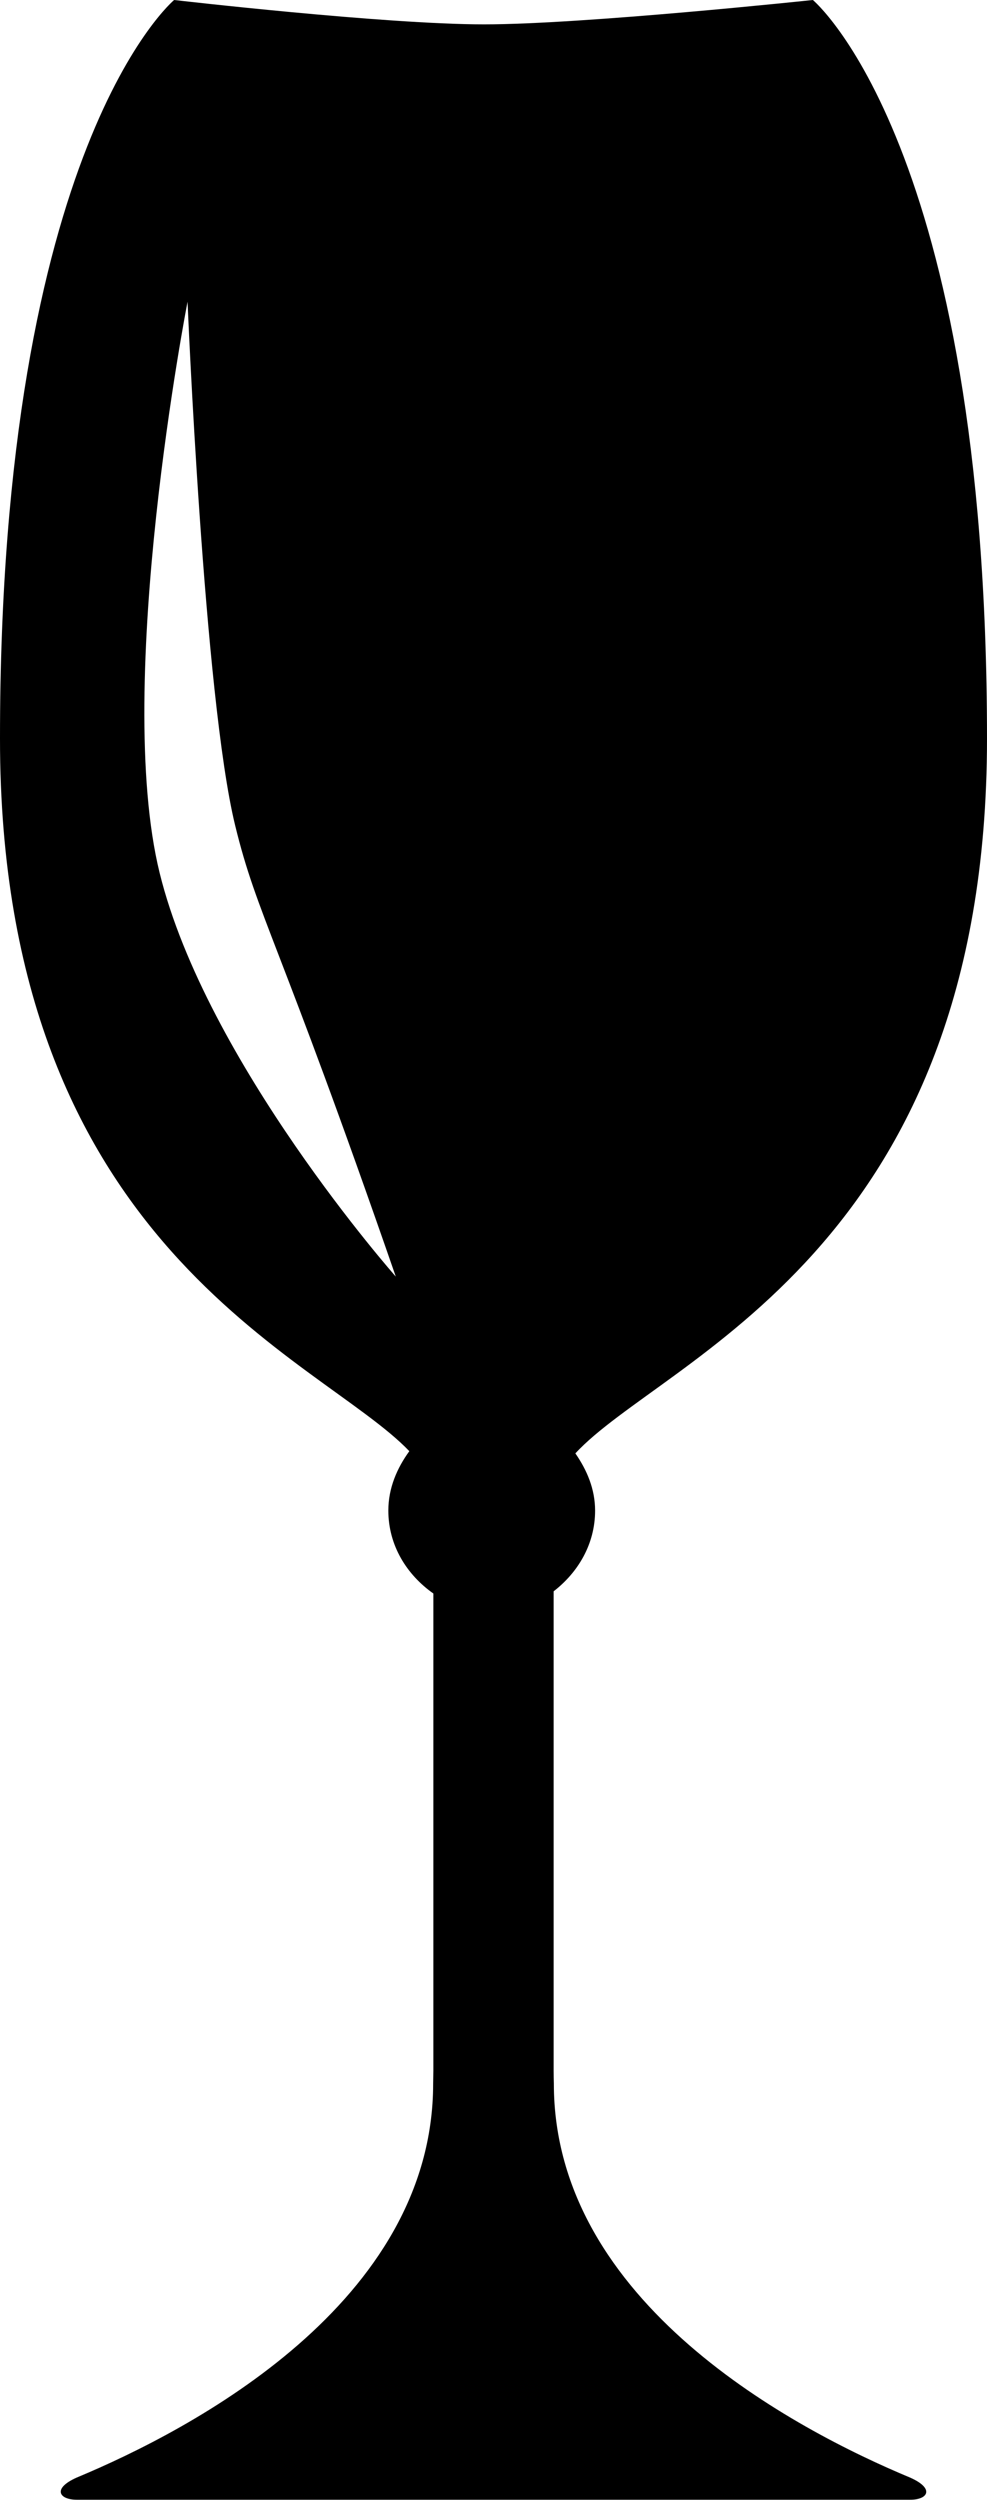 <?xml version="1.0" encoding="iso-8859-1"?>
<!-- Generator: Adobe Illustrator 16.0.0, SVG Export Plug-In . SVG Version: 6.00 Build 0)  -->
<!DOCTYPE svg PUBLIC "-//W3C//DTD SVG 1.1//EN" "http://www.w3.org/Graphics/SVG/1.1/DTD/svg11.dtd">
<svg version="1.1" id="Layer_1" xmlns="http://www.w3.org/2000/svg" xmlns:xlink="http://www.w3.org/1999/xlink" x="0px" y="0px"
	 width="9.404px" height="23.798px" viewBox="0 0 9.404 23.798" style="enable-background:new 0 0 9.404 23.798;"
	 xml:space="preserve">
<path d="M8.673,23.587c-1.095-0.456-3.396-1.663-3.396-3.751c-0.001-0.041-0.002-0.082-0.002-0.122c0,0,0-2.901,0-4.565
	c0.233-0.18,0.395-0.45,0.395-0.768c0-0.207-0.079-0.388-0.188-0.545c0.832-0.902,3.922-1.914,3.922-6.804
	C9.404,1.383,7.745,0,7.745,0S5.561,0.232,4.612,0.232S1.659,0,1.659,0S0,1.383,0,7.032c0,4.854,3.042,5.886,3.9,6.783
	c-0.117,0.161-0.2,0.351-0.2,0.565c0,0.333,0.176,0.612,0.429,0.79c0,1.669,0,4.543,0,4.543c0,0.04-0.002,0.081-0.002,0.122
	c0,2.088-2.301,3.295-3.396,3.751c-0.236,0.105-0.167,0.211,0,0.211c0.158,0,3.604,0,3.953,0c0.019,0,0.035,0,0.035,0
	c0.349,0,3.795,0,3.953,0C8.84,23.798,8.909,23.692,8.673,23.587z M1.521,8.31C1.078,6.507,1.787,2.872,1.787,2.872
	S1.943,6.638,2.24,7.856c0.212,0.87,0.413,1.071,1.531,4.297C3.771,12.153,1.965,10.112,1.521,8.31z"/>
<g>
</g>
<g>
</g>
<g>
</g>
<g>
</g>
<g>
</g>
<g>
</g>
<g>
</g>
<g>
</g>
<g>
</g>
<g>
</g>
<g>
</g>
<g>
</g>
<g>
</g>
<g>
</g>
<g>
</g>
</svg>
